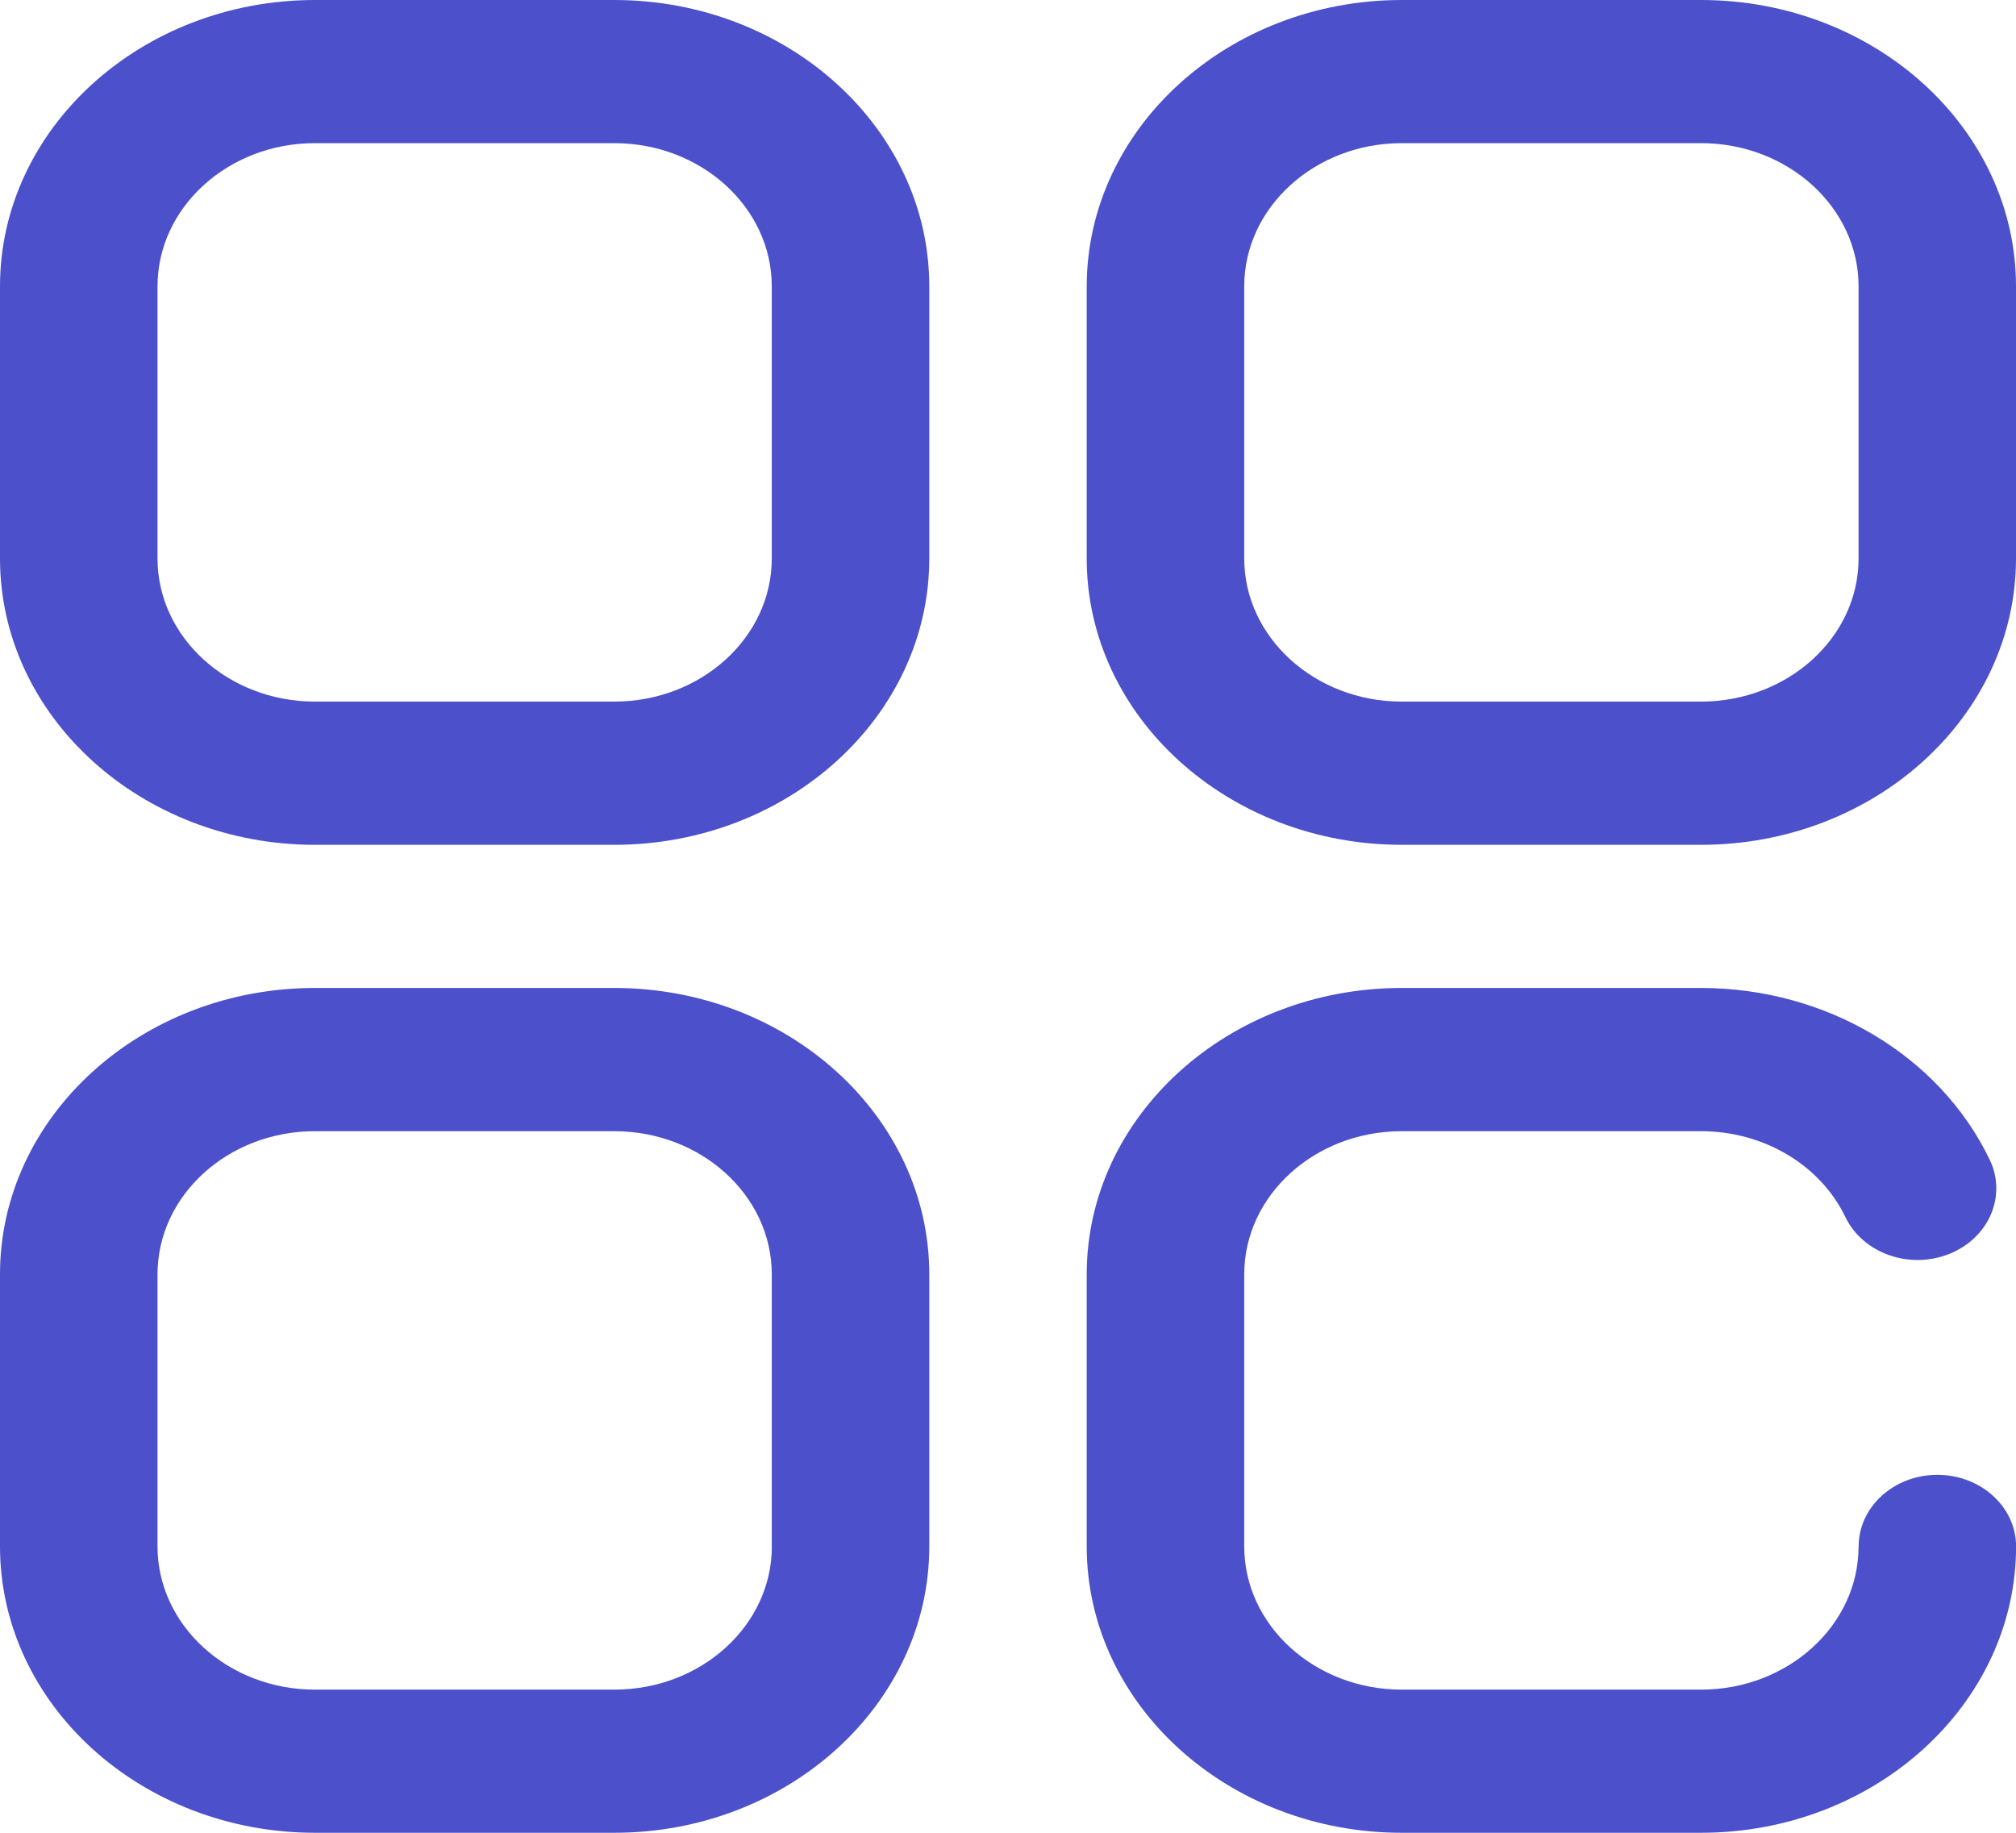 <svg width="22" height="20" fill="none" xmlns="http://www.w3.org/2000/svg"><path fill-rule="evenodd" clip-rule="evenodd" d="M3.438 0h3.265c1.896 0 3.438 1.402 3.438 3.125v2.969c0 1.723-1.542 3.125-3.438 3.125H3.437C1.542 9.219 0 7.817 0 6.094V3.125C0 1.402 1.542 0 3.438 0zm3.265 7.656c.948 0 1.719-.7 1.719-1.562V3.125c0-.862-.771-1.563-1.719-1.563H3.437c-.947 0-1.718.701-1.718 1.563v2.969c0 .861.77 1.562 1.718 1.562h3.266zM15.297 0h3.265C20.459 0 22 1.402 22 3.125v2.969c0 1.723-1.542 3.125-3.438 3.125h-3.265c-1.896 0-3.438-1.402-3.438-3.125V3.125C11.86 1.402 13.401 0 15.297 0zm3.265 7.656c.948 0 1.72-.7 1.72-1.562V3.125c0-.862-.772-1.563-1.72-1.563h-3.265c-.948 0-1.719.701-1.719 1.563v2.969c0 .861.771 1.562 1.719 1.562h3.265zM6.704 10.781H3.437C1.542 10.781 0 12.183 0 13.906v2.969C0 18.598 1.542 20 3.438 20h3.265c1.896 0 3.438-1.402 3.438-3.125v-2.969c0-1.723-1.542-3.125-3.438-3.125zm1.719 6.094c0 .862-.771 1.563-1.719 1.563H3.437c-.947 0-1.718-.701-1.718-1.563v-2.969c0-.861.77-1.562 1.718-1.562h3.266c.948 0 1.719.7 1.719 1.562v2.969zm11.86 0c0-.431.384-.781.859-.781.474 0 .859.35.859.781C22 18.598 20.458 20 18.562 20h-3.265c-1.896 0-3.438-1.402-3.438-3.125v-2.969c0-1.723 1.542-3.125 3.438-3.125h3.265c1.367 0 2.604.736 3.151 1.874.19.395-.008.856-.443 1.029-.435.173-.942-.008-1.132-.403-.274-.57-.892-.937-1.576-.937h-3.265c-.948 0-1.719.7-1.719 1.562v2.969c0 .862.771 1.563 1.719 1.563h3.265c.948 0 1.72-.701 1.72-1.563z" fill="#4C51CB"/></svg>